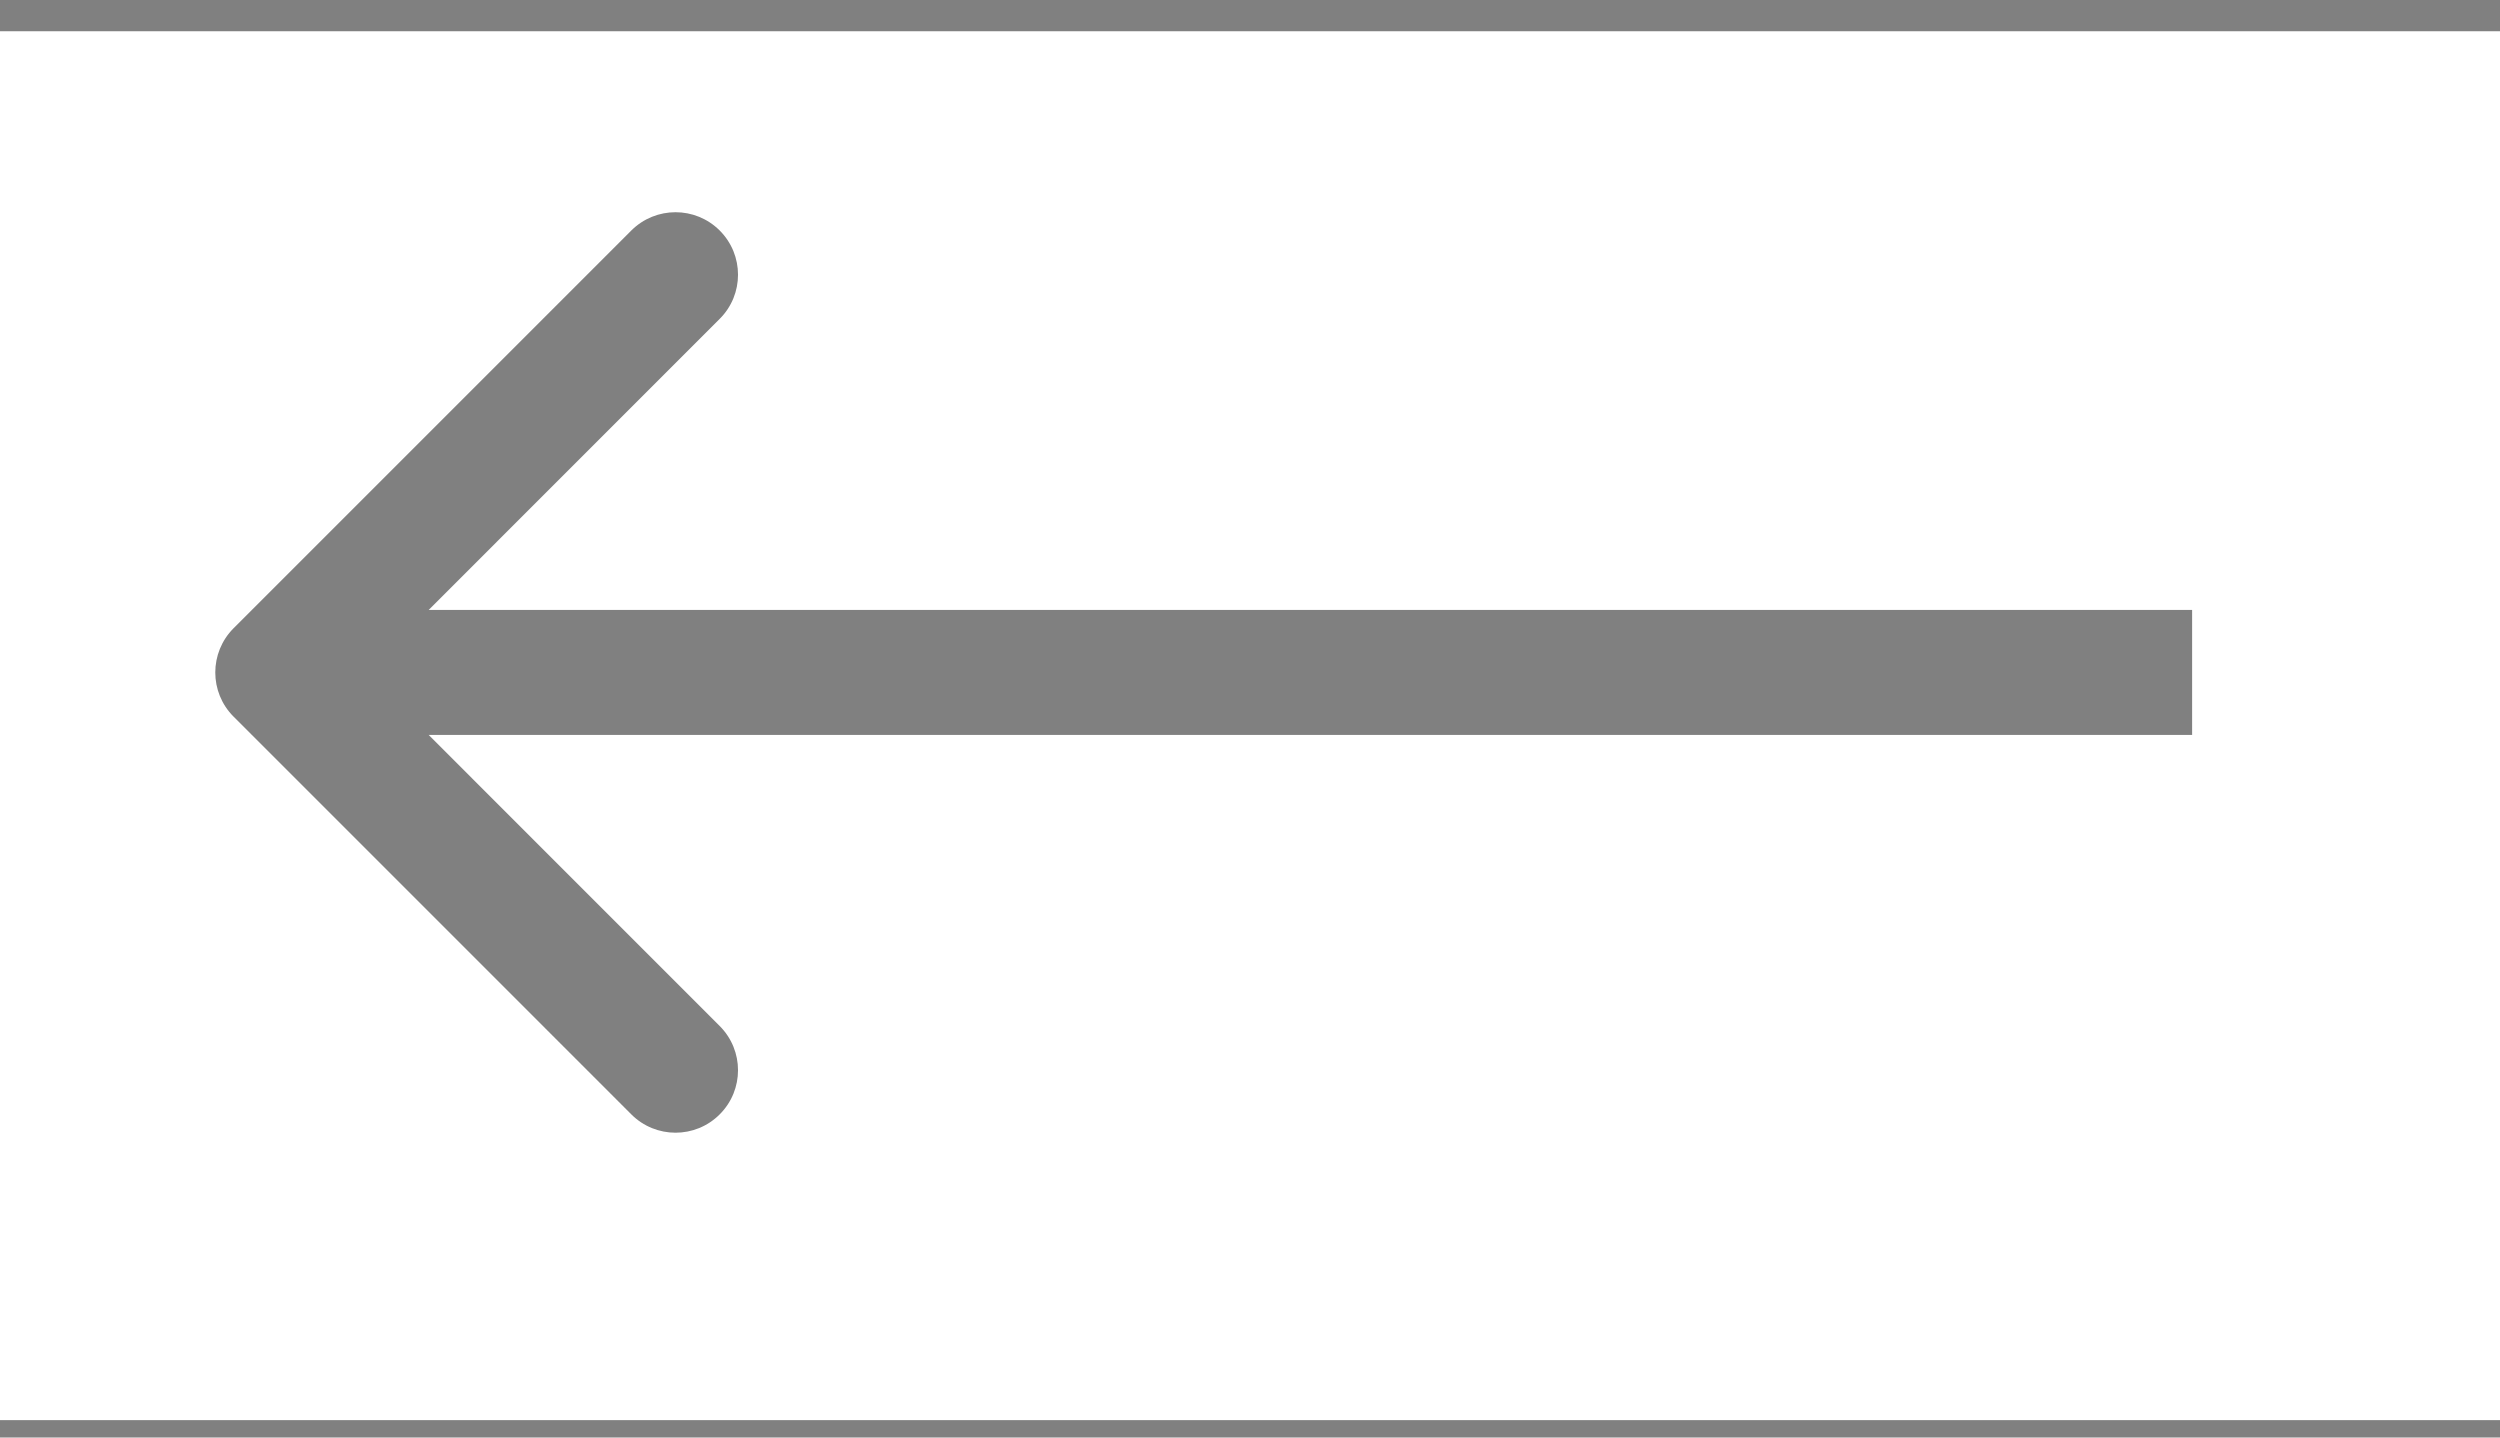 <svg width="40" height="23" viewBox="0 0 40 23" fill="none" xmlns="http://www.w3.org/2000/svg">
<rect x="0" y="0" width="40" height="23" fill="#808080" stroke="none"/>
<rect width="40" height="22.222" transform="translate(0 0.5)" fill="white"/>
<path opacity="0.7" d="M3.737 10.052C3.347 10.443 3.347 11.076 3.737 11.466L10.101 17.83C10.492 18.221 11.125 18.221 11.515 17.83C11.906 17.44 11.906 16.807 11.515 16.416L5.859 10.759L11.515 5.102C11.906 4.712 11.906 4.079 11.515 3.688C11.125 3.298 10.492 3.298 10.101 3.688L3.737 10.052ZM34.074 11.759H35.074V9.759H34.074V11.759ZM4.444 11.759H34.074V9.759H4.444V11.759Z" fill="#4B4B4B"/>
</svg>
